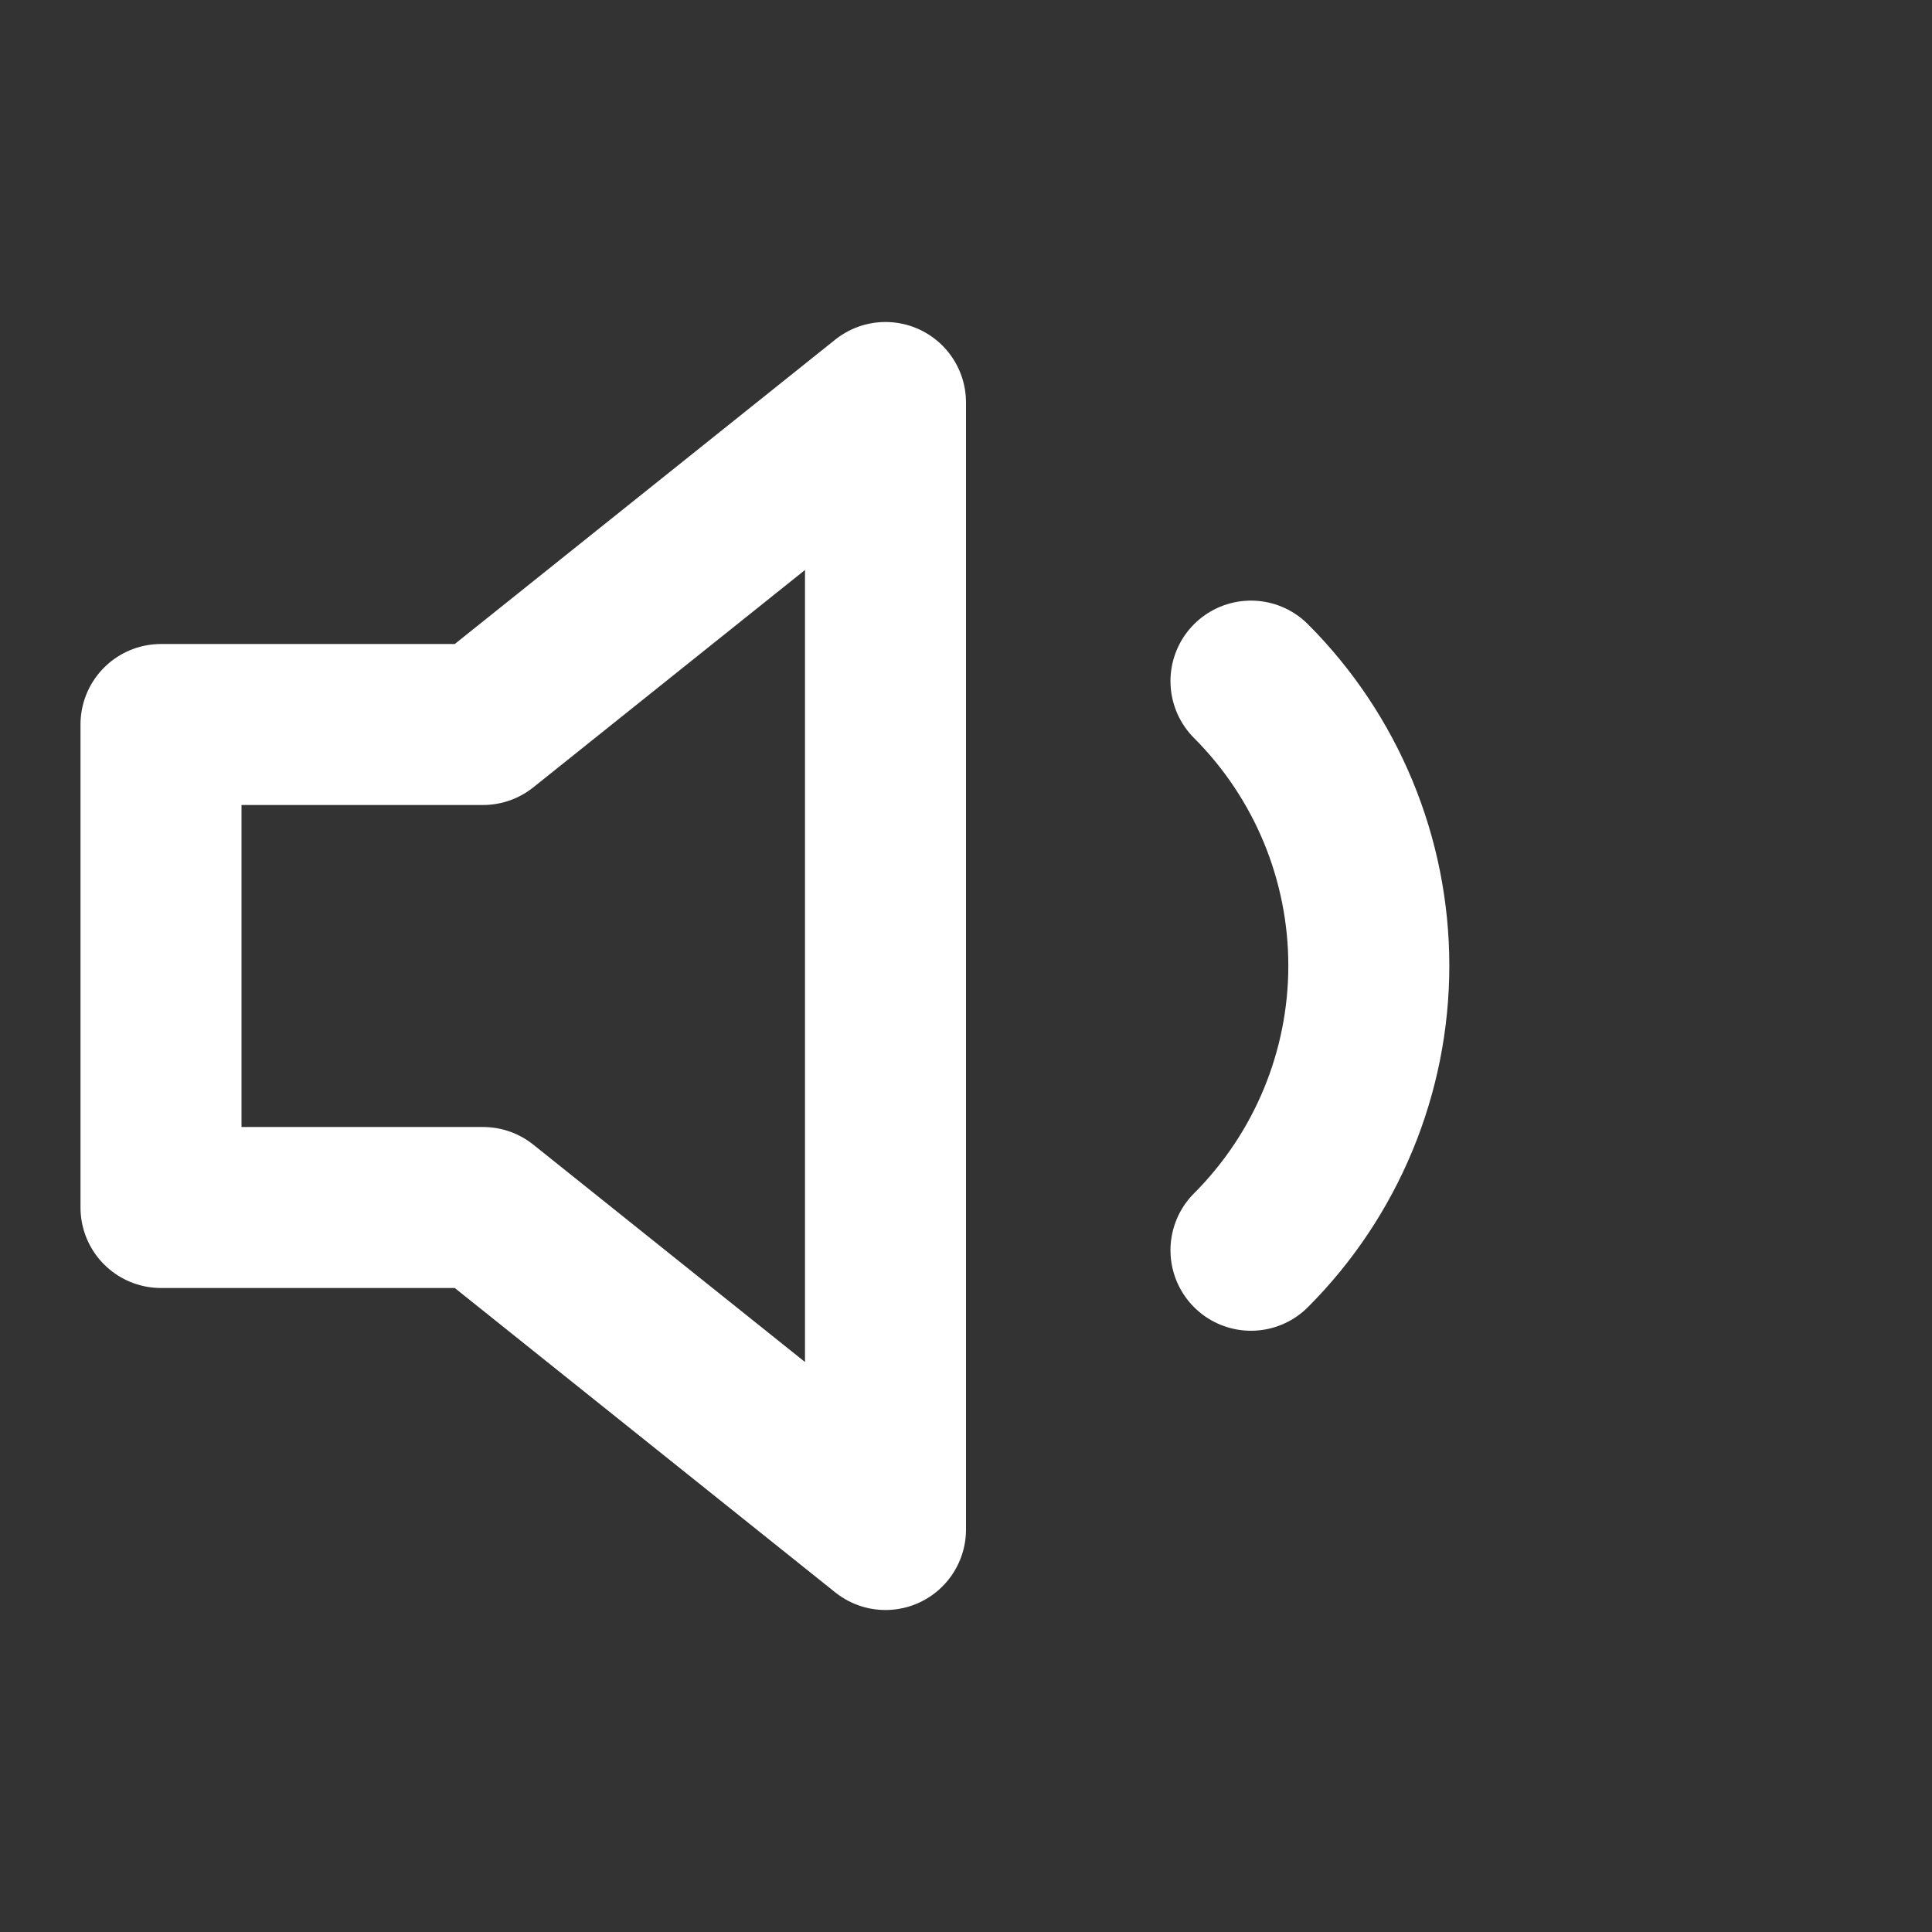 <svg width="24" height="24" viewBox="0 0 24 24" fill="none" xmlns="http://www.w3.org/2000/svg">
<rect x="0" y="0" width="24" height="24" fill="#333333" stroke="none"/>
<path d="M11 5L6 9H2V15H6L11 19V5Z" stroke="white" stroke-width="2" stroke-linecap="round" stroke-linejoin="round"/>
<path d="M15.54 8.461C16.477 9.399 17.004 10.67 17.004 11.996C17.004 13.322 16.477 14.593 15.54 15.531" stroke="white" stroke-width="2" stroke-linecap="round" stroke-linejoin="round"/>
</svg>
